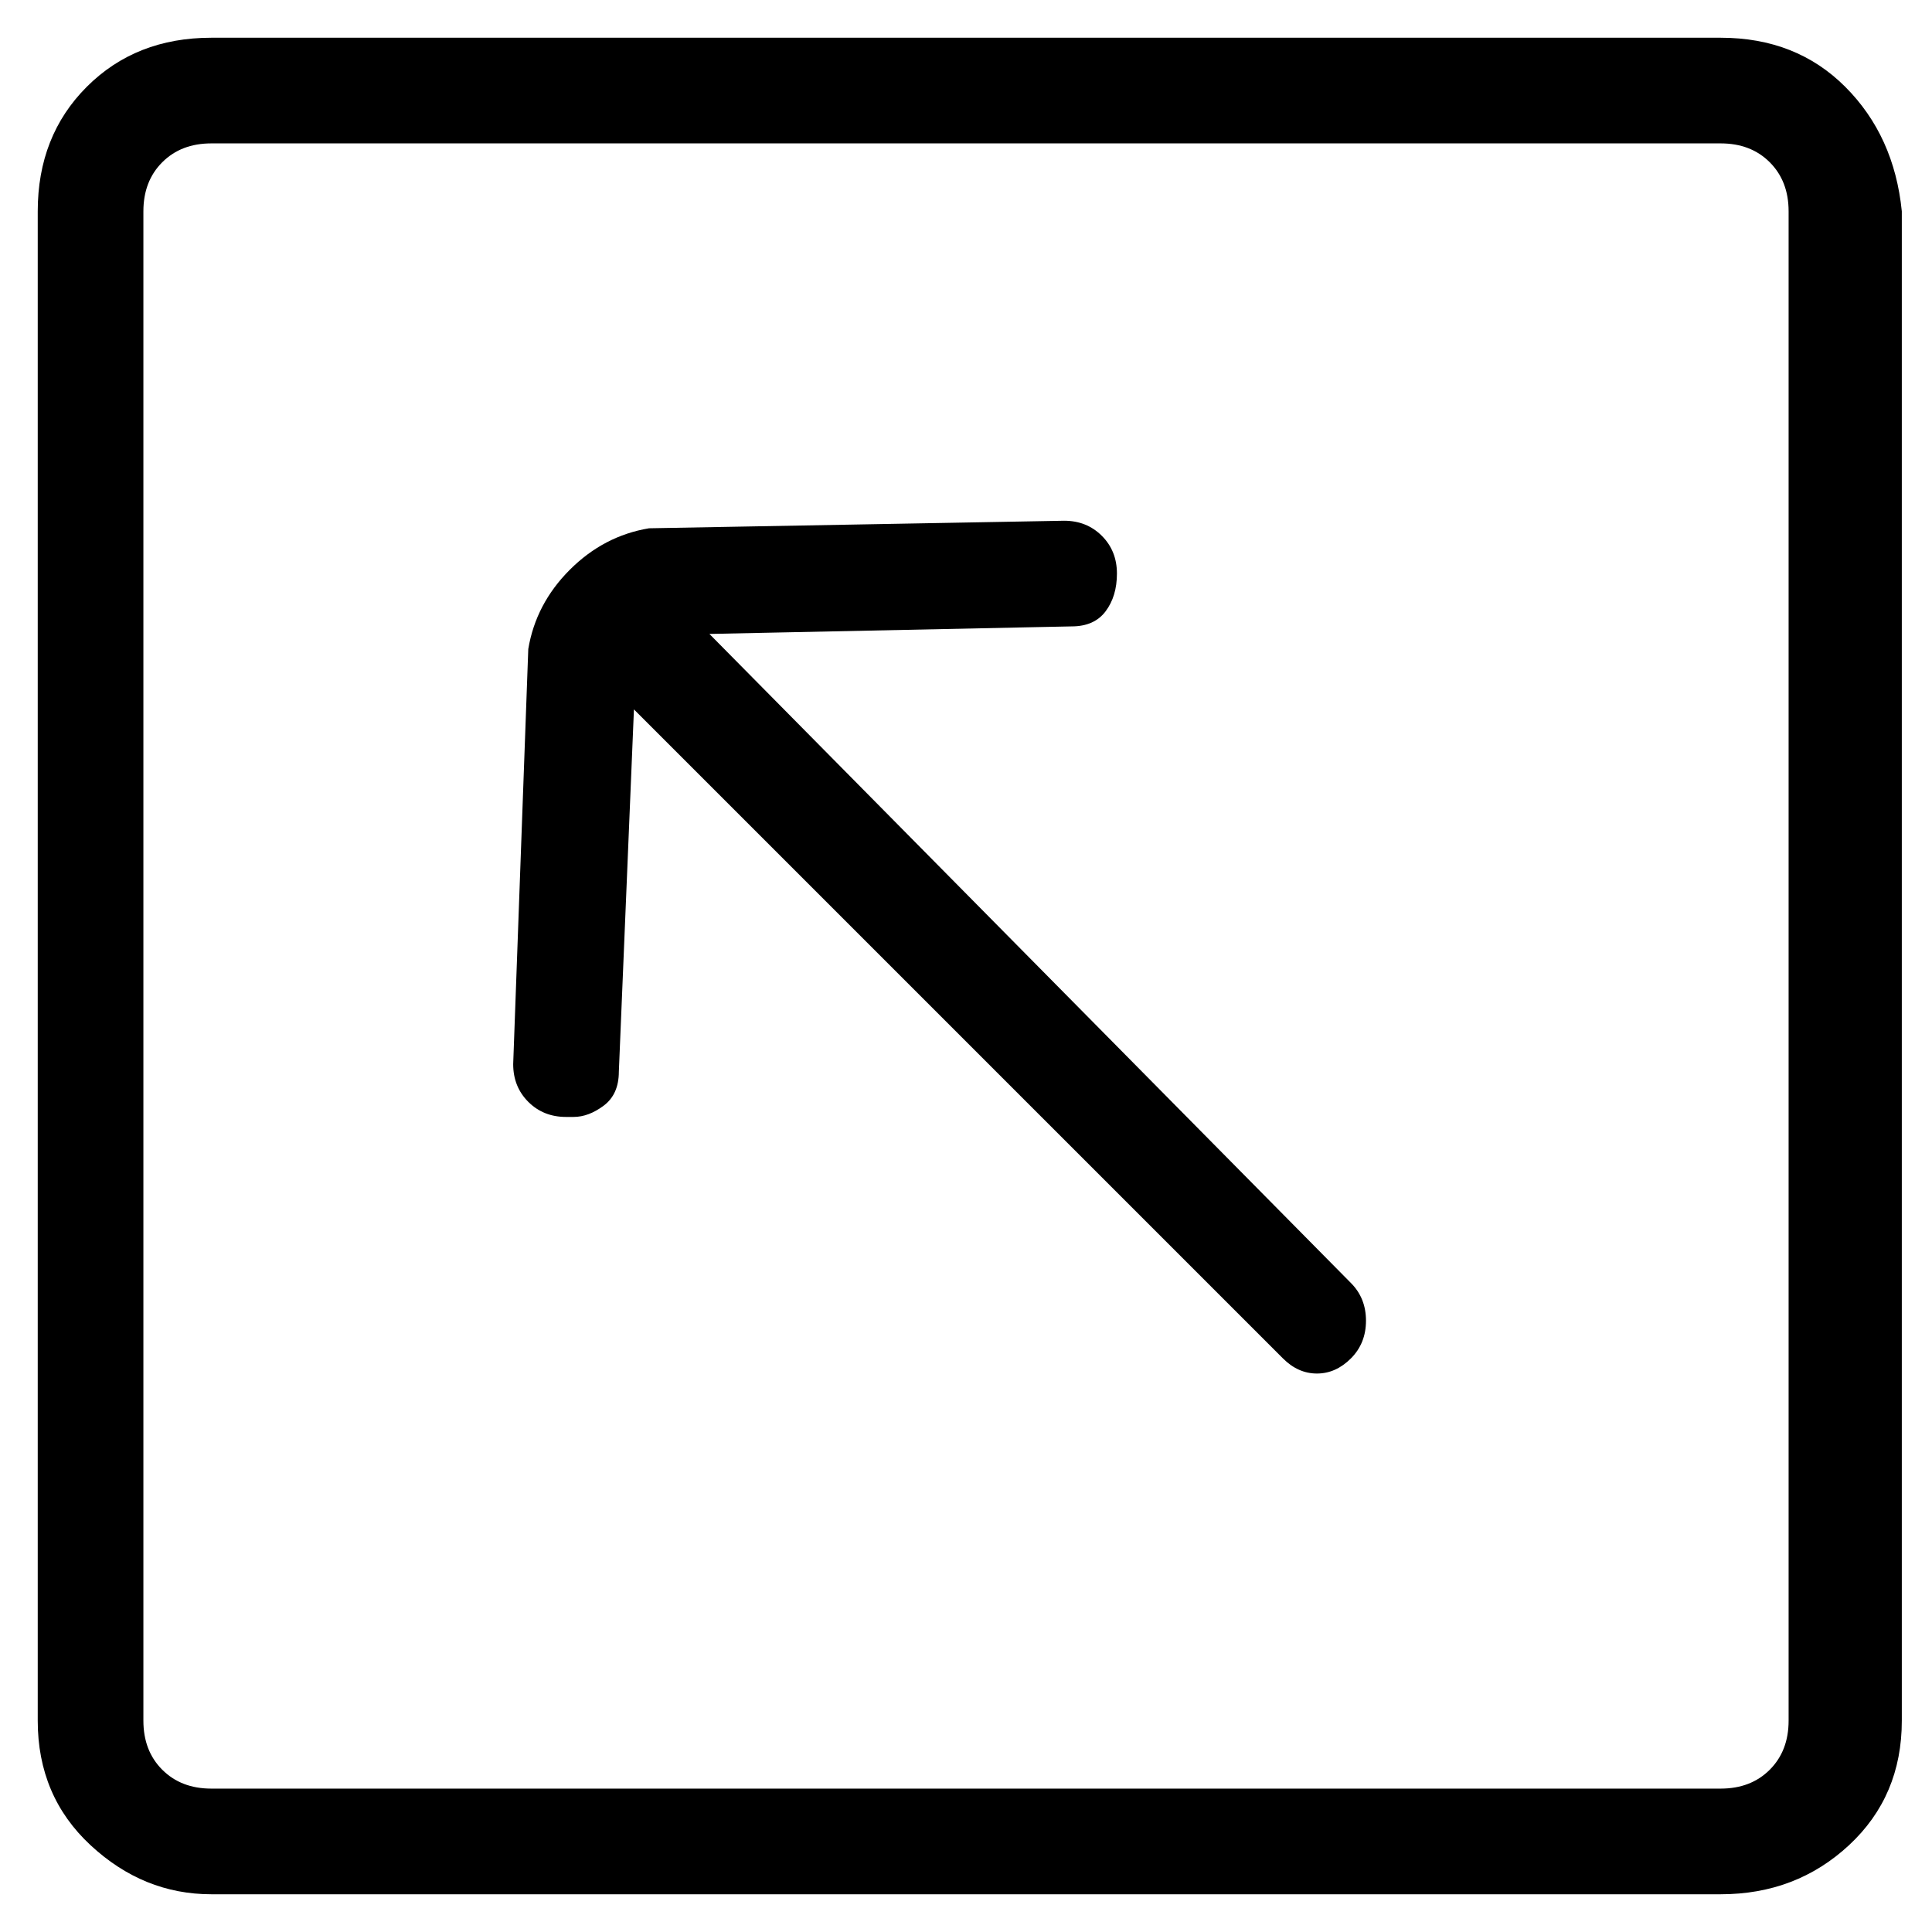 <svg viewBox="0 0 256 256" xmlns="http://www.w3.org/2000/svg">
  <path transform="scale(1, -1) translate(0, -256)" fill="currentColor" d="M94 172l48 1q3 0 4.5 2t1.5 5t-2 5t-5 2l-55 -1q-6 -1 -10.5 -5.5t-5.5 -10.5l-2 -55q0 -3 2 -5t5 -2h1q2 0 4 1.5t2 4.5l2 48l86 -86q2 -2 4.5 -2t4.5 2t2 5t-2 5zM228 251h-200q-10 0 -16.5 -6.5t-6.5 -16.5v-200q0 -10 7 -16.5t16 -6.5h200q10 0 17 6.5t7 16.5v200 q-1 10 -7.5 16.5t-16.5 6.5zM237 28q0 -4 -2.5 -6.5t-6.5 -2.5h-200q-4 0 -6.5 2.5t-2.5 6.5v200q0 4 2.5 6.5t6.5 2.5h200q4 0 6.5 -2.5t2.5 -6.5v-200z" />
</svg>